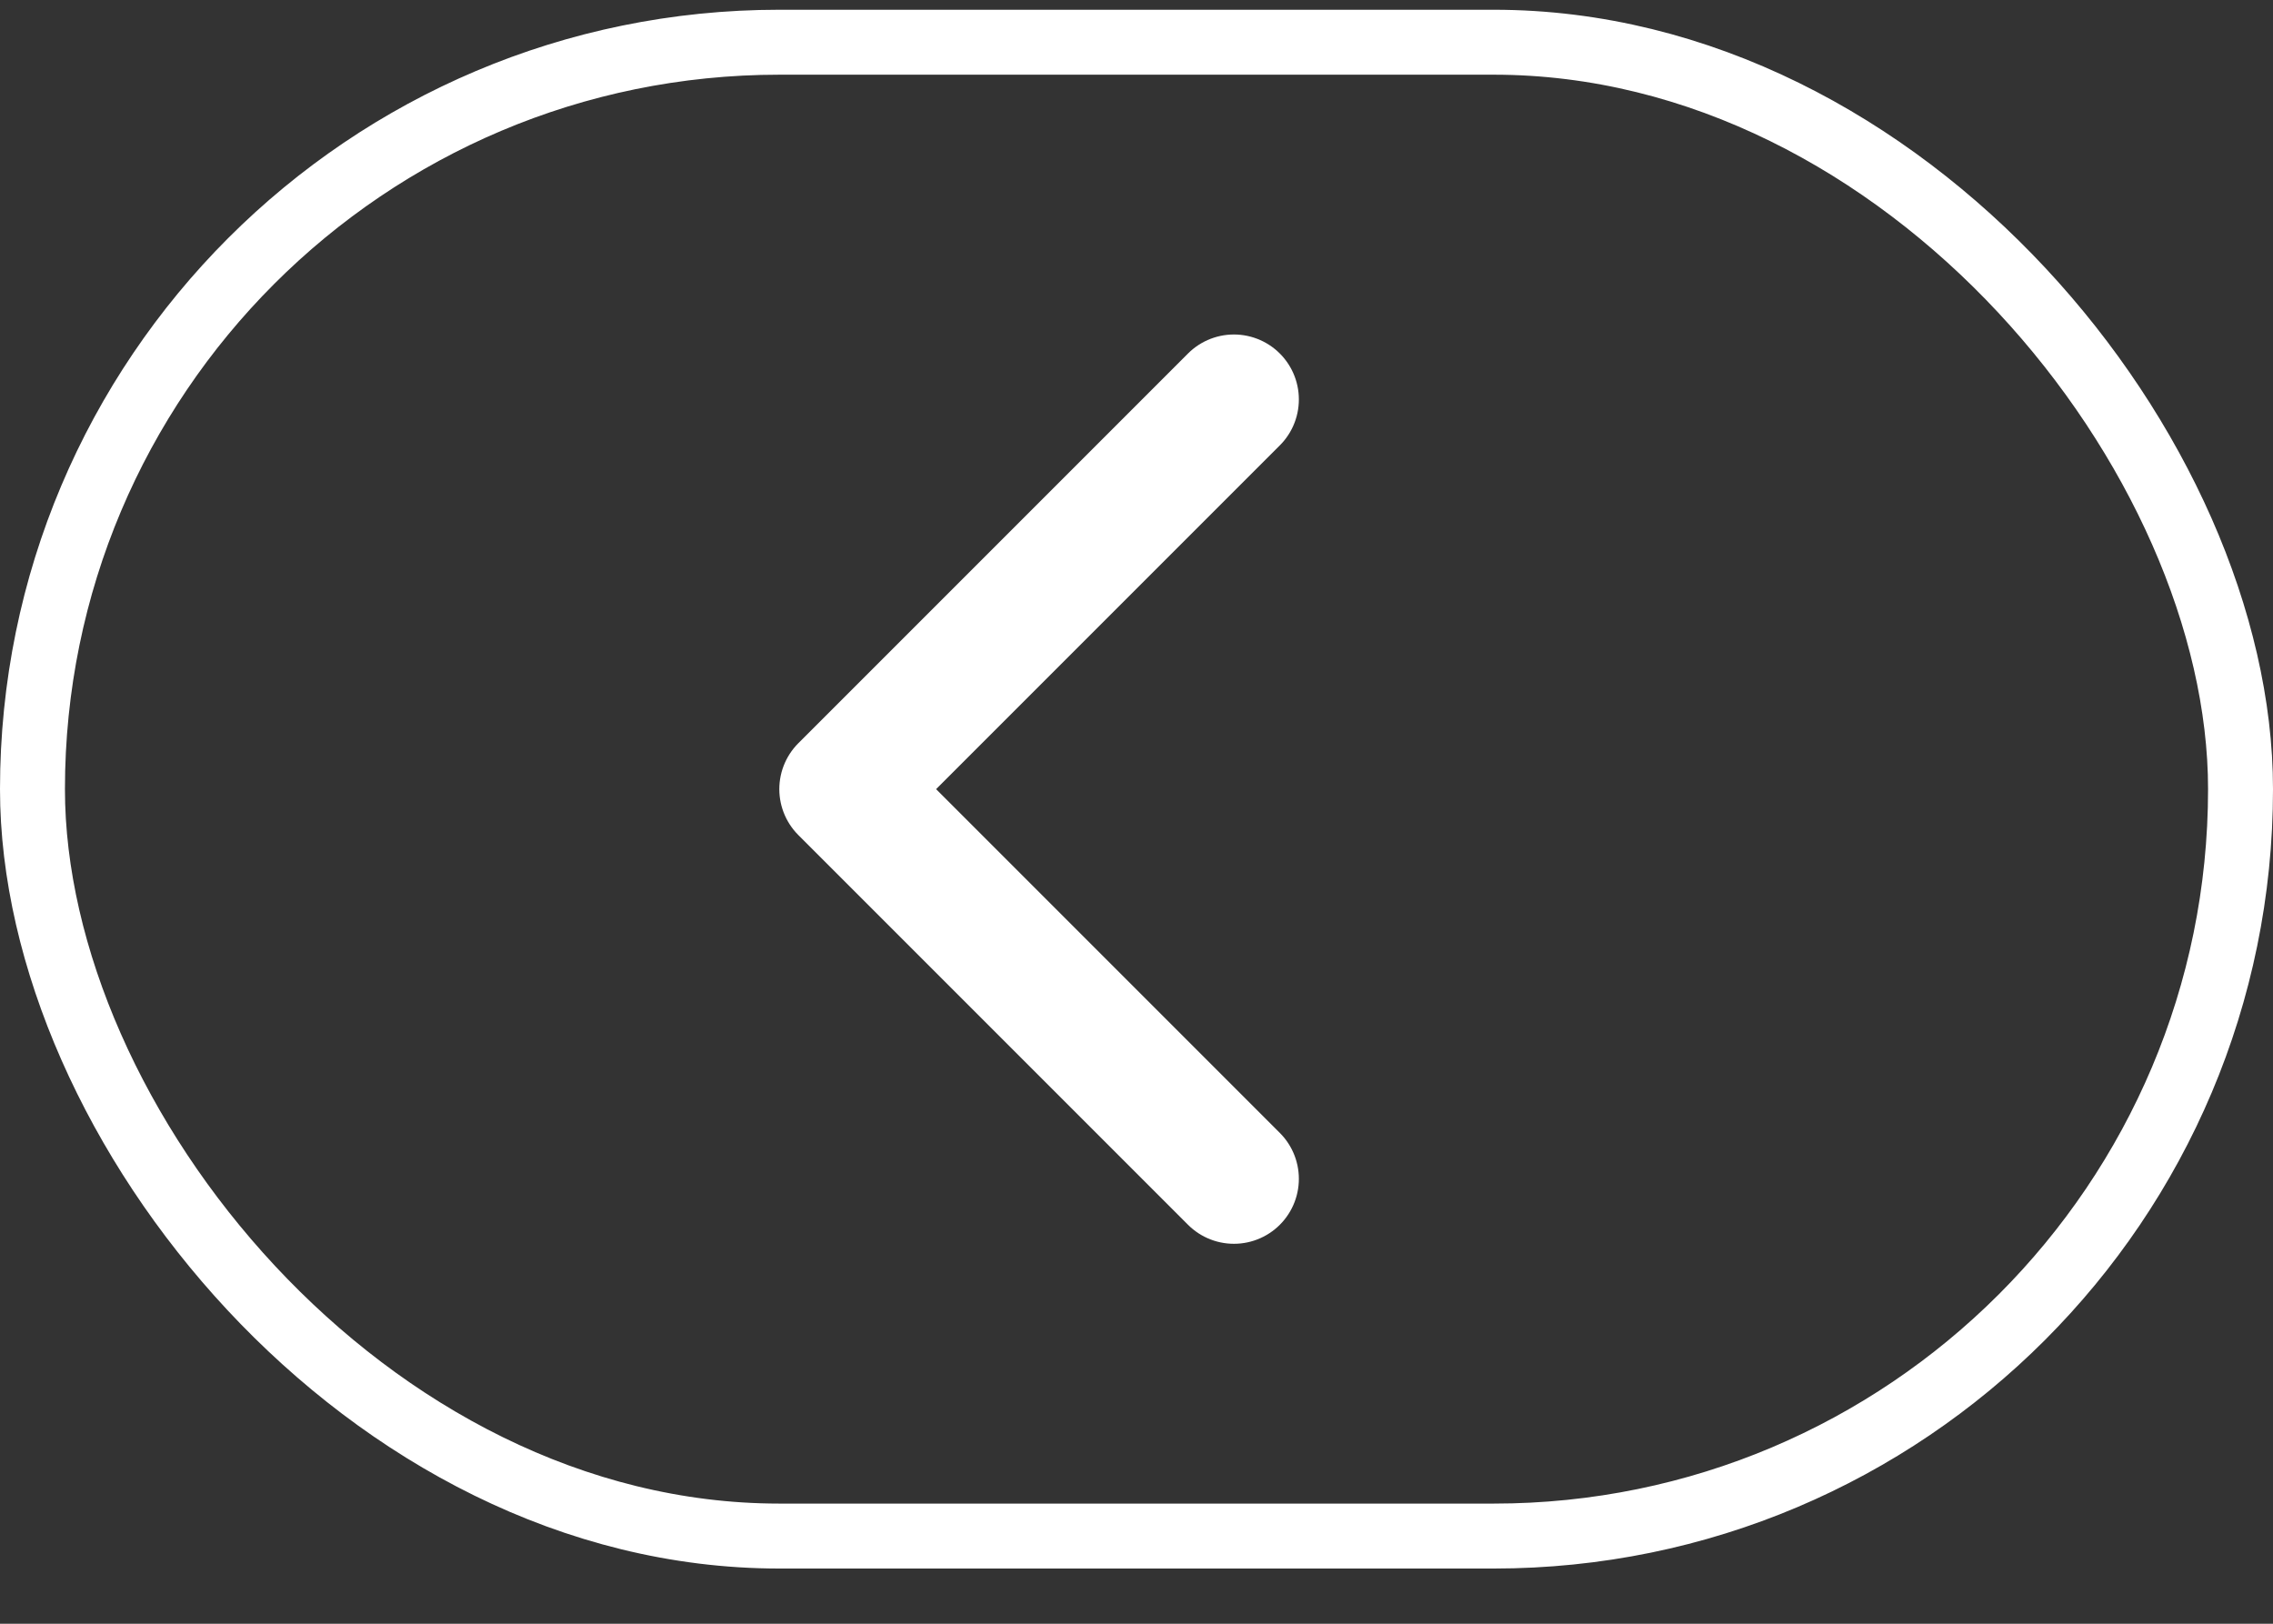 <svg width="35" height="25" viewBox="0 0 35 25" fill="none" xmlns="http://www.w3.org/2000/svg">
<rect x="0" y="0" width="35" height="25" fill="#333333" stroke="none"/>
<rect x="0.5" y="0.65" width="34" height="23" rx="11.5" stroke="white"/>
<path d="M19 18.15L13 12.15L19 6.15" stroke="white" stroke-width="2" stroke-linecap="round" stroke-linejoin="round"/>
</svg>
